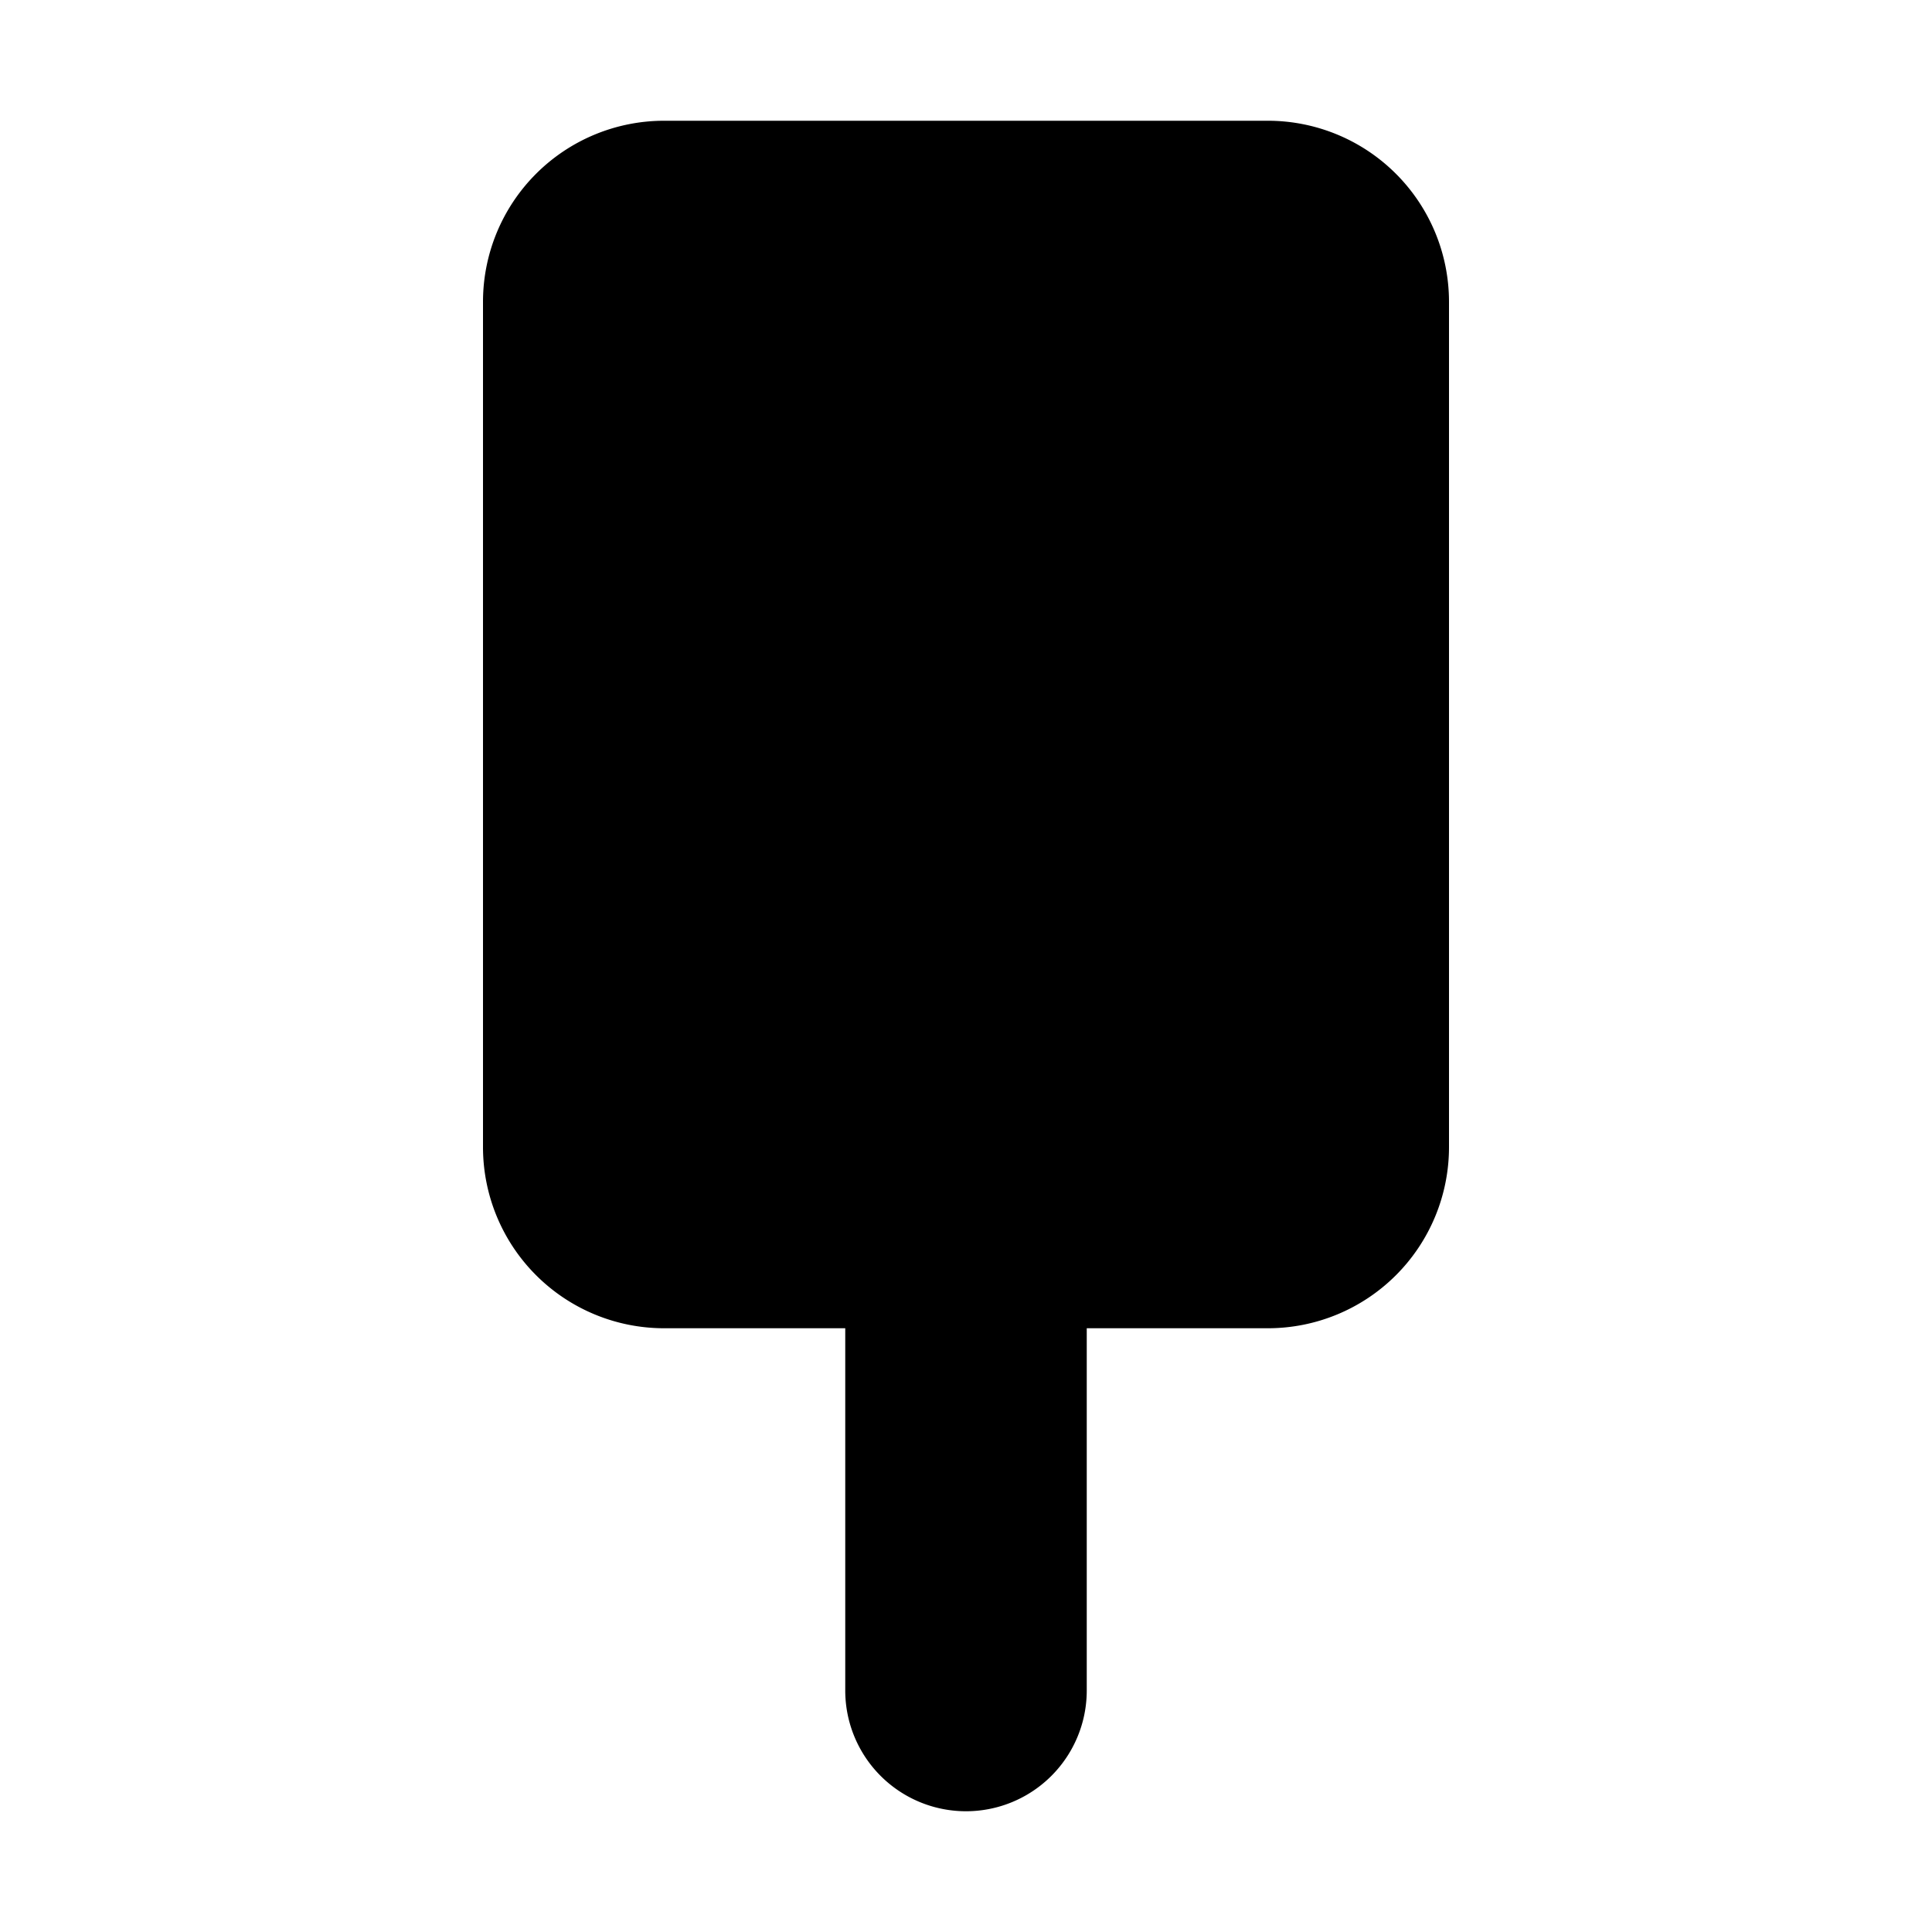 <svg xmlns="http://www.w3.org/2000/svg" viewBox="0 0 32 32"><path fill="currentColor" fill-rule="evenodd" d="M21 2a3 3 0 0 1 3 3v14a3 3 0 0 1-3 3h-3v6a2 2 0 1 1-4 0v-6h-3a3 3 0 0 1-3-3V5a3 3 0 0 1 3-3z"/></svg>
